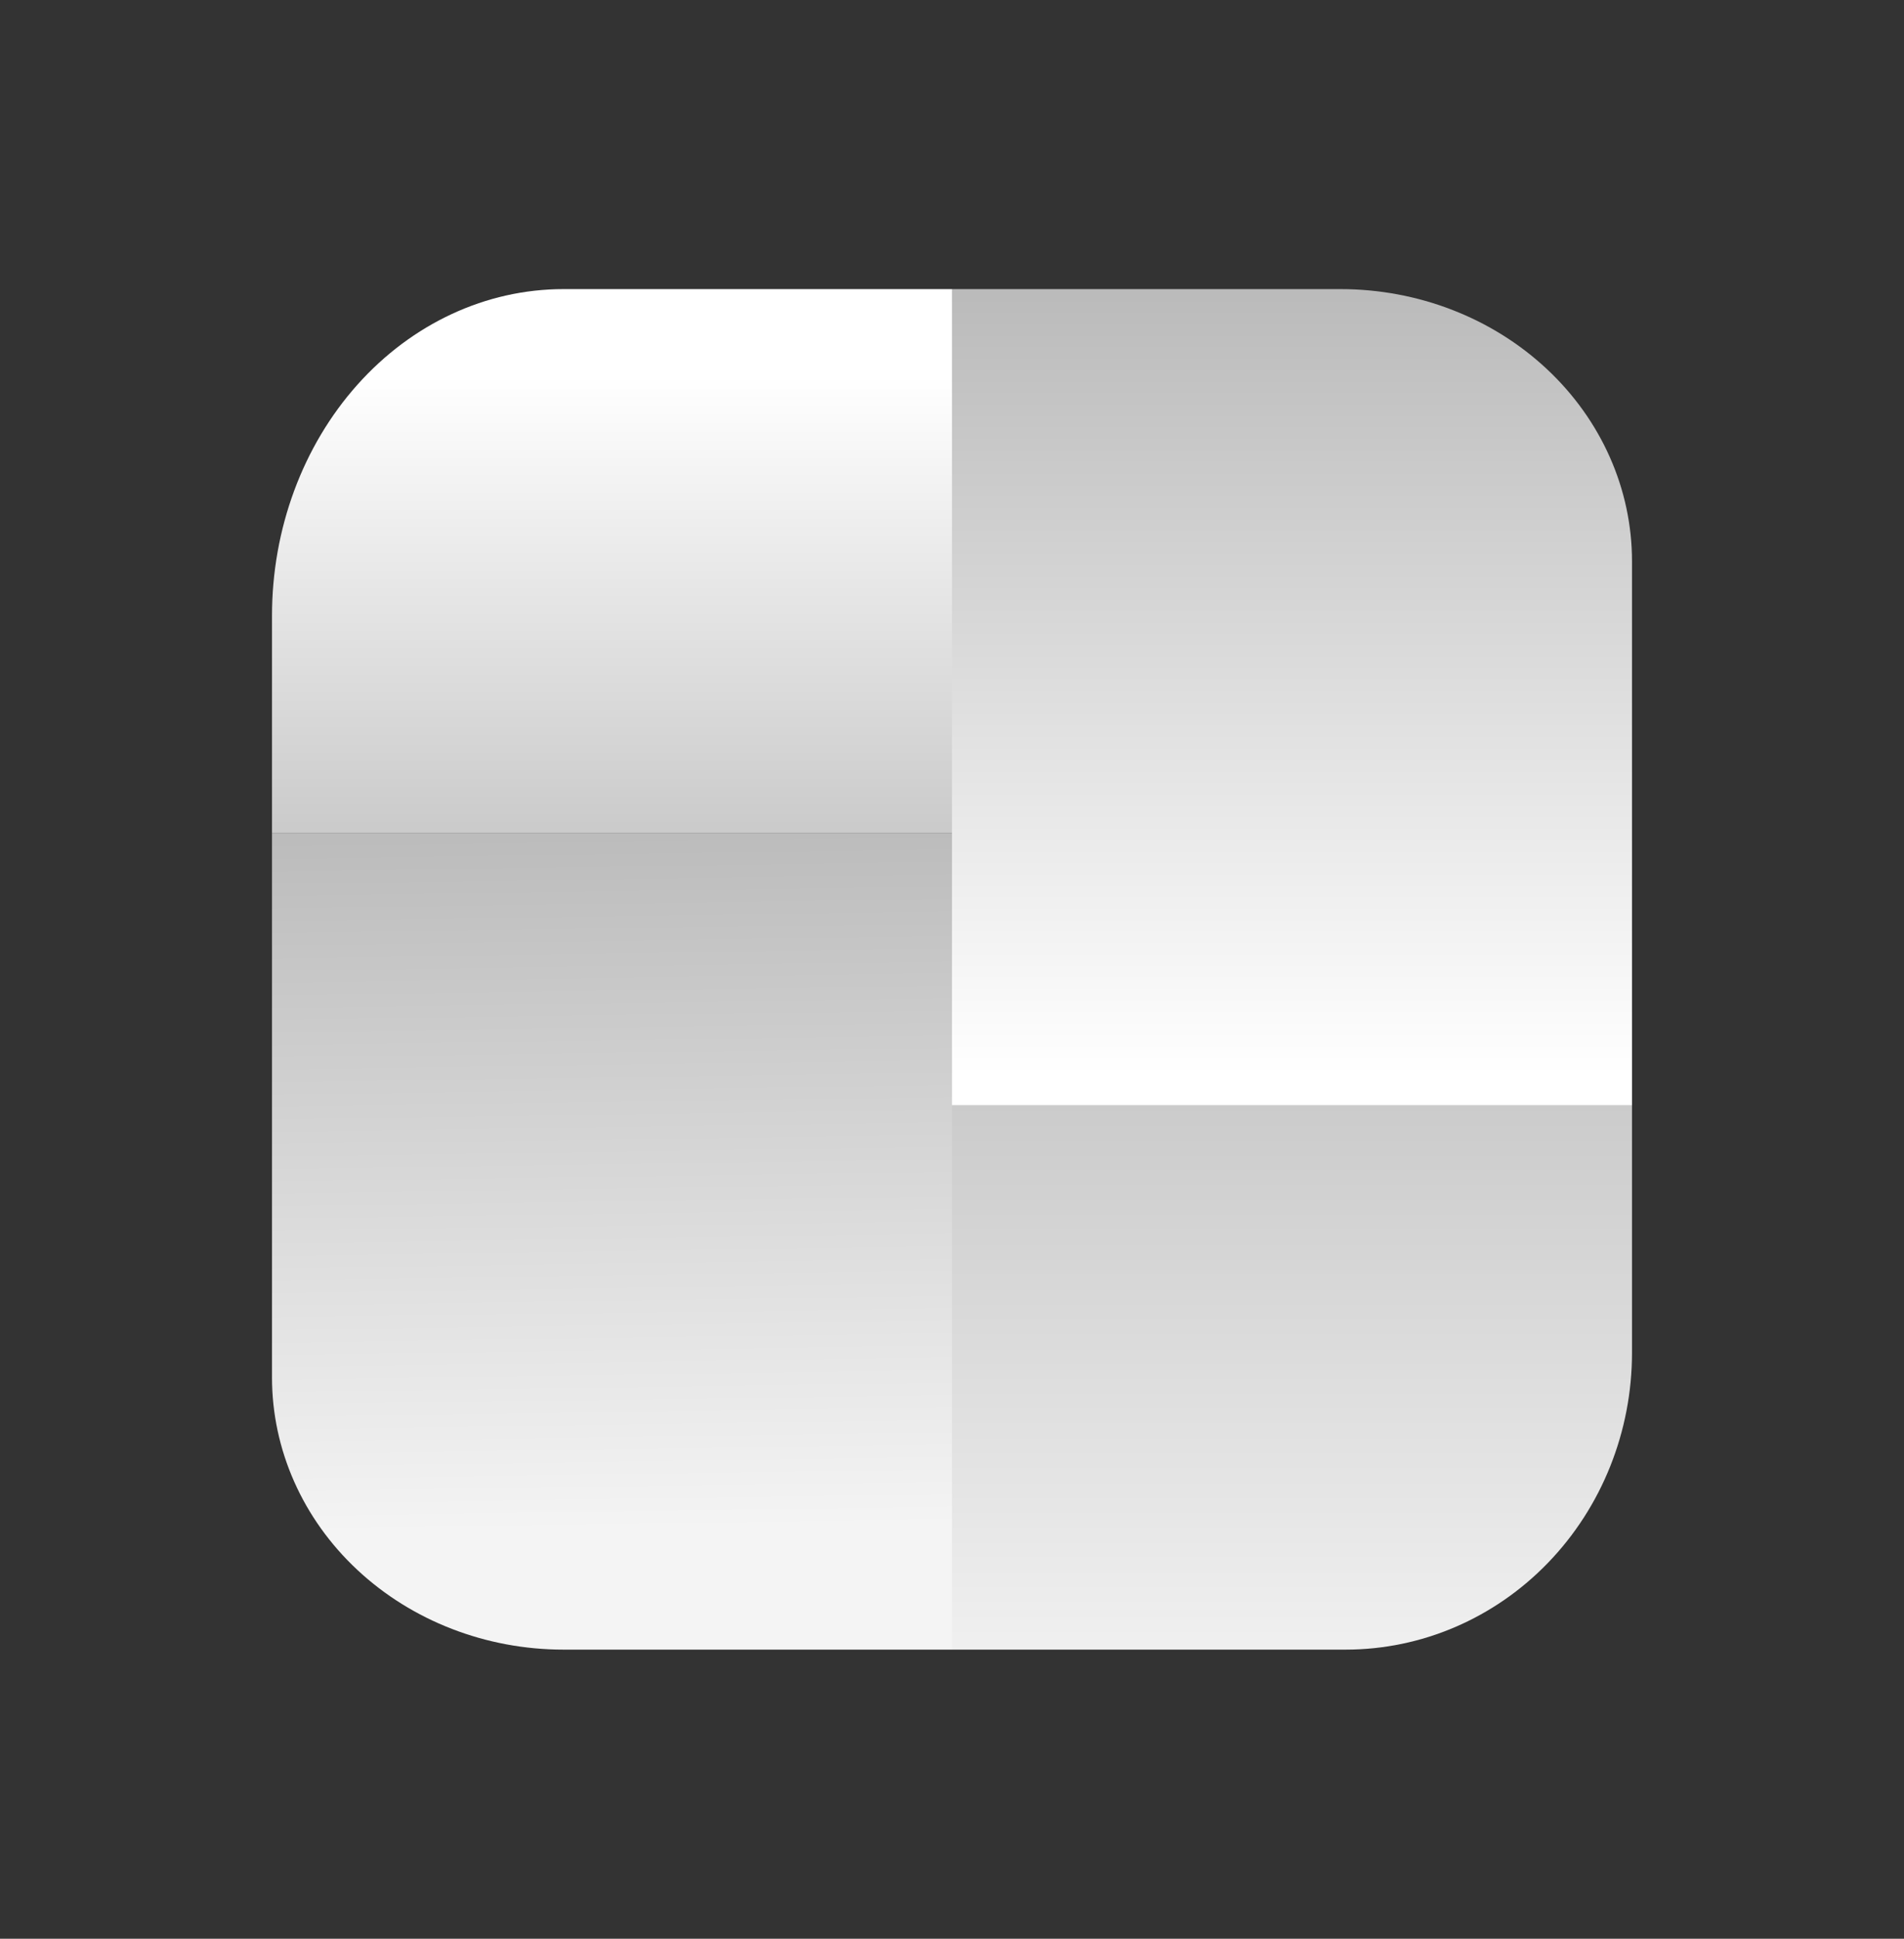 <svg width="56" height="57" viewBox="0 0 56 57" fill="none" xmlns="http://www.w3.org/2000/svg">
<rect x="0" y="0" width="56" height="57" fill="#333333" stroke="none"/>
<path d="M48 32.5H38.175H28V41.034V48.5H39.579C41.812 48.5 43.954 47.581 45.533 45.944C47.113 44.307 48 42.088 48 39.773V32.5Z" fill="url(#paint0_linear_166_327)"/>
<path d="M28 8.5V20.5V32.5H48V16.5C48 14.379 47.097 12.344 45.489 10.844C43.882 9.343 41.702 8.5 39.429 8.5H28Z" fill="url(#paint1_linear_166_327)"/>
<path d="M28 48.5V24.5L18 24.5L8 24.5V40.5C8 42.622 8.903 44.657 10.511 46.157C12.118 47.657 14.298 48.5 16.571 48.5H28Z" fill="url(#paint2_linear_166_327)"/>
<path d="M28 8.5V24.5H8V18.1C8 15.554 8.903 13.113 10.511 11.312C12.118 9.512 14.298 8.5 16.571 8.5H28Z" fill="url(#paint3_linear_166_327)"/>
<defs>
<linearGradient id="paint0_linear_166_327" x1="25.684" y1="25.435" x2="25.684" y2="55.208" gradientUnits="userSpaceOnUse">
<stop stop-color="#BBBBBB"/>
<stop offset="1" stop-color="white"/>
</linearGradient>
<linearGradient id="paint1_linear_166_327" x1="38.468" y1="8.699" x2="38.468" y2="31.611" gradientUnits="userSpaceOnUse">
<stop stop-color="#BBBBBB"/>
<stop offset="1" stop-color="white"/>
</linearGradient>
<linearGradient id="paint2_linear_166_327" x1="18.482" y1="24.196" x2="18.777" y2="44.971" gradientUnits="userSpaceOnUse">
<stop stop-color="#BBBBBB"/>
<stop offset="1" stop-color="#F4F4F4"/>
</linearGradient>
<linearGradient id="paint3_linear_166_327" x1="13.816" y1="28.375" x2="13.816" y2="11.042" gradientUnits="userSpaceOnUse">
<stop stop-color="#BBBBBB"/>
<stop offset="1" stop-color="white"/>
</linearGradient>
</defs>
</svg>

